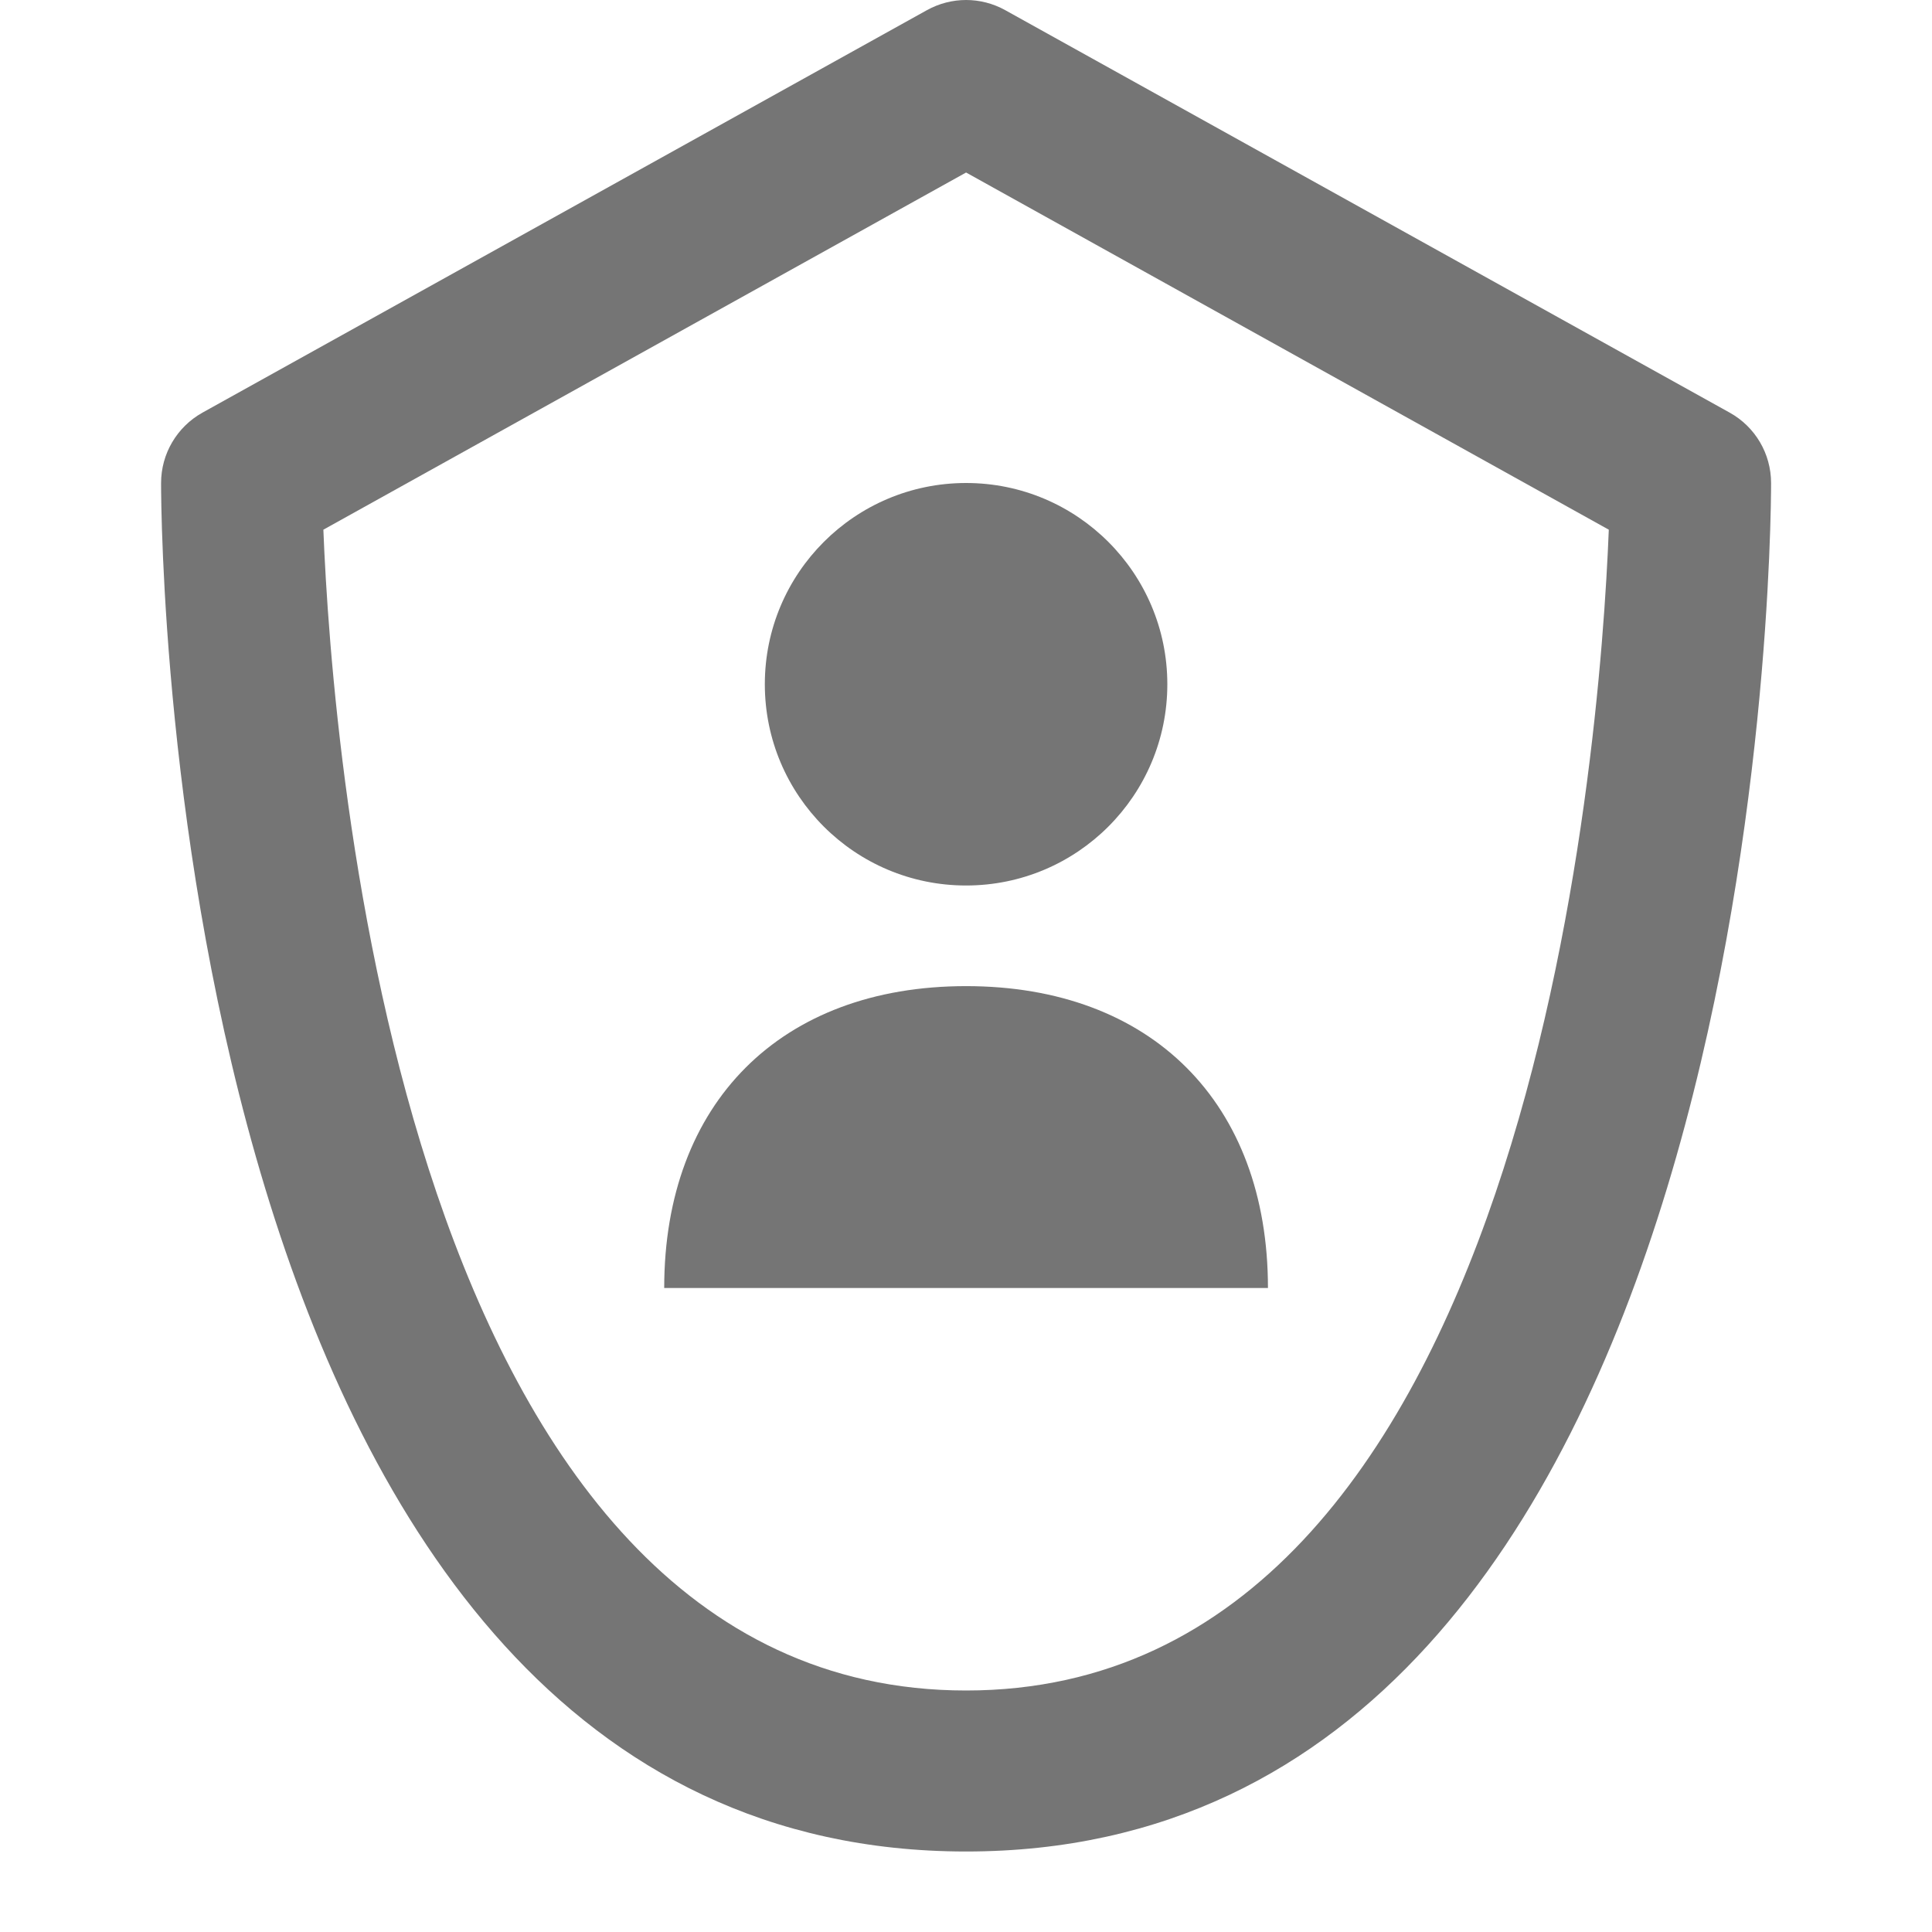 <?xml version="1.0" encoding="iso-8859-1"?>
<!-- Generator: Adobe Illustrator 16.0.0, SVG Export Plug-In . SVG Version: 6.00 Build 0)  -->
<!DOCTYPE svg PUBLIC "-//W3C//DTD SVG 1.1//EN" "http://www.w3.org/Graphics/SVG/1.1/DTD/svg11.dtd">
<svg version="1.1" xmlns="http://www.w3.org/2000/svg" xmlns:xlink="http://www.w3.org/1999/xlink" x="0px" y="0px" width="24px"
	 height="24px" viewBox="0 0 24 24" style="enable-background:new 0 0 24 24;" xml:space="preserve">
<g id="Frame_-_24px">
	<rect y="0" style="fill:none;" width="24" height="24"/>
</g>
<g id="Line_Icons">
	<g>
		<path style="fill:#757575;" d="M8.251,16c0-2.301,1.449-3.75,3.75-3.75l0,0c2.301,0,3.75,1.449,3.75,3.75H8.251z"/>
		<circle style="fill:#757575;" cx="12.001" cy="8.5" r="2.5"/>
		<g>
			<path style="fill:#757575;" d="M12.001,23c-9.886,0-10-16.306-10-17c0-0.363,0.197-0.697,0.514-0.874l9-5
				c0.303-0.168,0.669-0.168,0.972,0l9,5C21.804,5.302,22.001,5.636,22.001,6C22.001,6.694,21.887,23,12.001,23z M4.017,6.58
				C4.126,9.341,5.004,21,12.001,21s7.875-11.658,7.984-14.42l-7.984-4.437L4.017,6.58z"/>
		</g>
	</g>
</g>
</svg>
